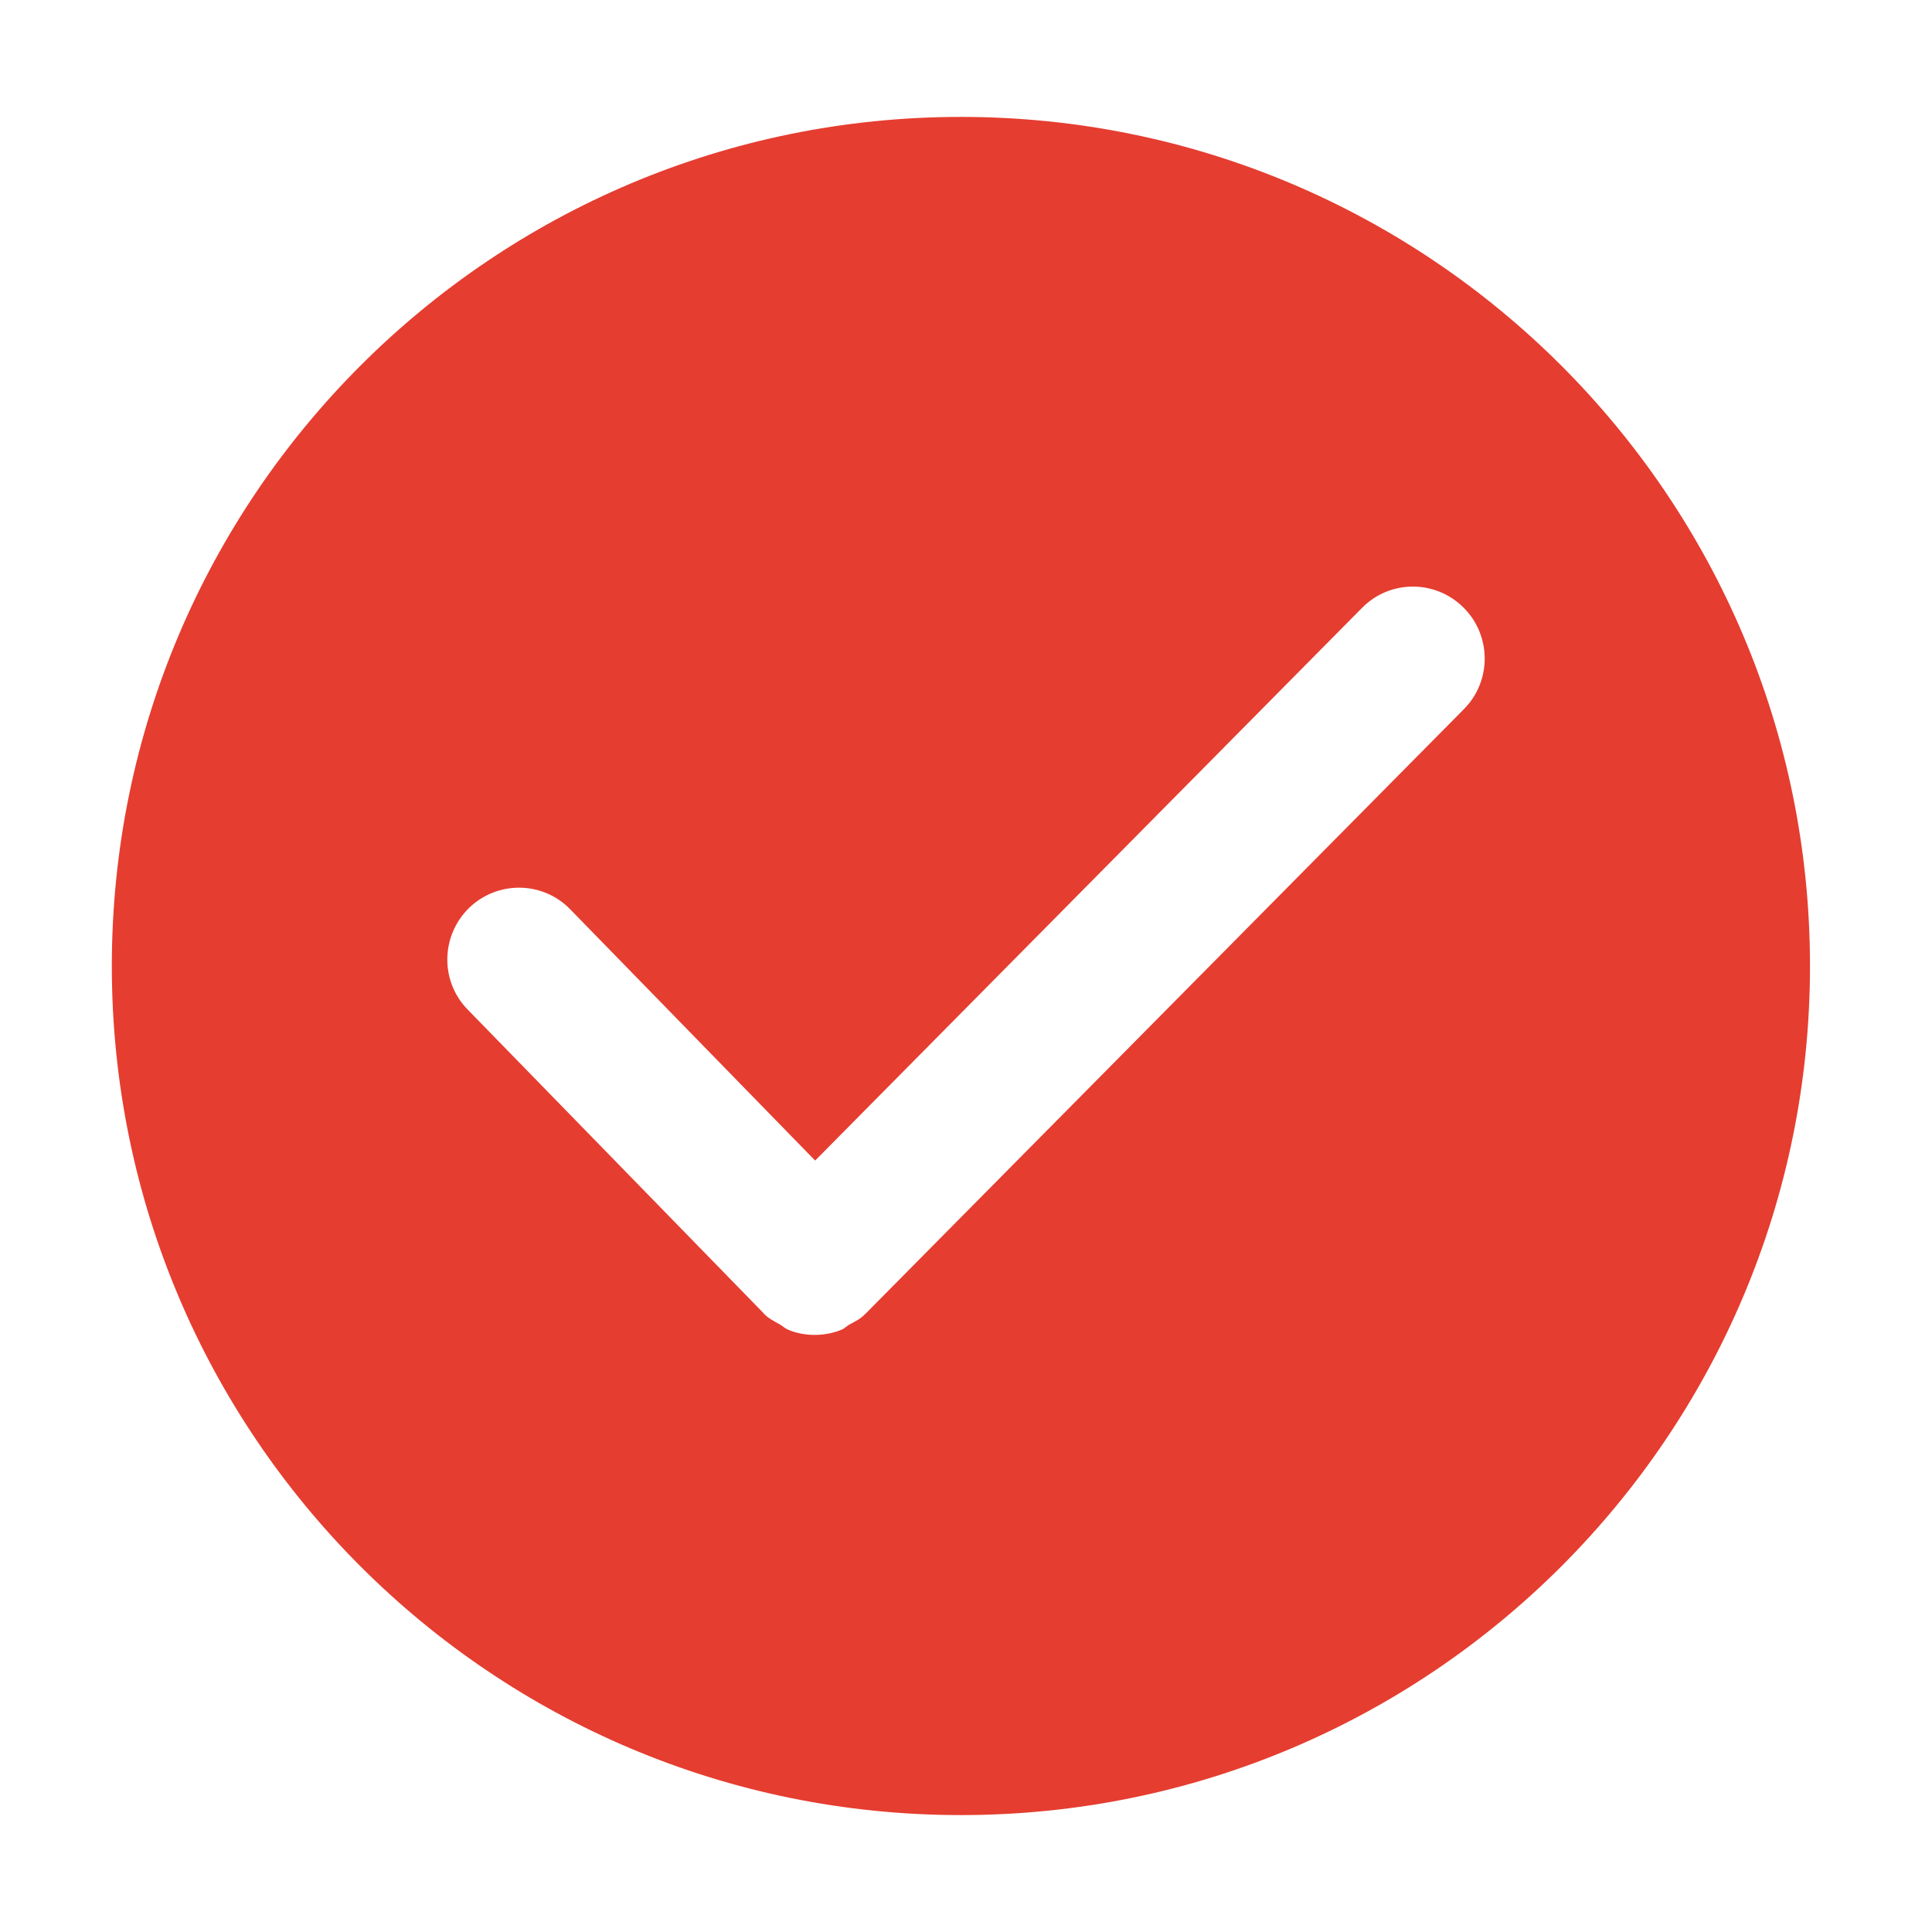 <?xml version="1.0" standalone="no"?><!DOCTYPE svg PUBLIC "-//W3C//DTD SVG 1.1//EN" "http://www.w3.org/Graphics/SVG/1.1/DTD/svg11.dtd"><svg t="1562337272636" class="icon" viewBox="0 0 1024 1024" version="1.1" xmlns="http://www.w3.org/2000/svg" p-id="2014" xmlns:xlink="http://www.w3.org/1999/xlink" width="200" height="200"><defs><style type="text/css"></style></defs><path d="M509.305 61.965c-248.553 0-450.037 201.486-450.037 450.034 0 248.547 201.484 450.033 450.037 450.033 248.541 0 450.03-201.485 450.03-450.033C959.335 263.451 757.846 61.965 509.305 61.965zM776.005 375.751l-317.133 320.433c-0.058 0.114-0.171 0.114-0.287 0.229-0.114 0.058-0.114 0.291-0.291 0.291-2.414 2.531-5.352 3.797-8.229 5.41-1.442 0.861-2.535 2.071-4.033 2.649-4.545 1.896-9.382 2.763-14.217 2.763-4.893 0-9.787-0.868-14.393-2.884-1.497-0.689-2.706-1.896-4.147-2.706-2.82-1.554-5.81-3.047-8.23-5.467-0.057-0.058-0.115-0.173-0.171-0.287-0.058-0.058-0.232-0.058-0.291-0.291L247.851 535.067c-14.68-15.027-14.275-39.152 0.808-53.892 15.026-14.508 39.091-14.276 53.712 0.923l129.672 133.022 289.844-292.91c14.679-14.969 38.744-15.088 53.712-0.289C790.513 336.658 790.74 360.838 776.005 375.751z" fill="#e53d30" p-id="2015"></path></svg>